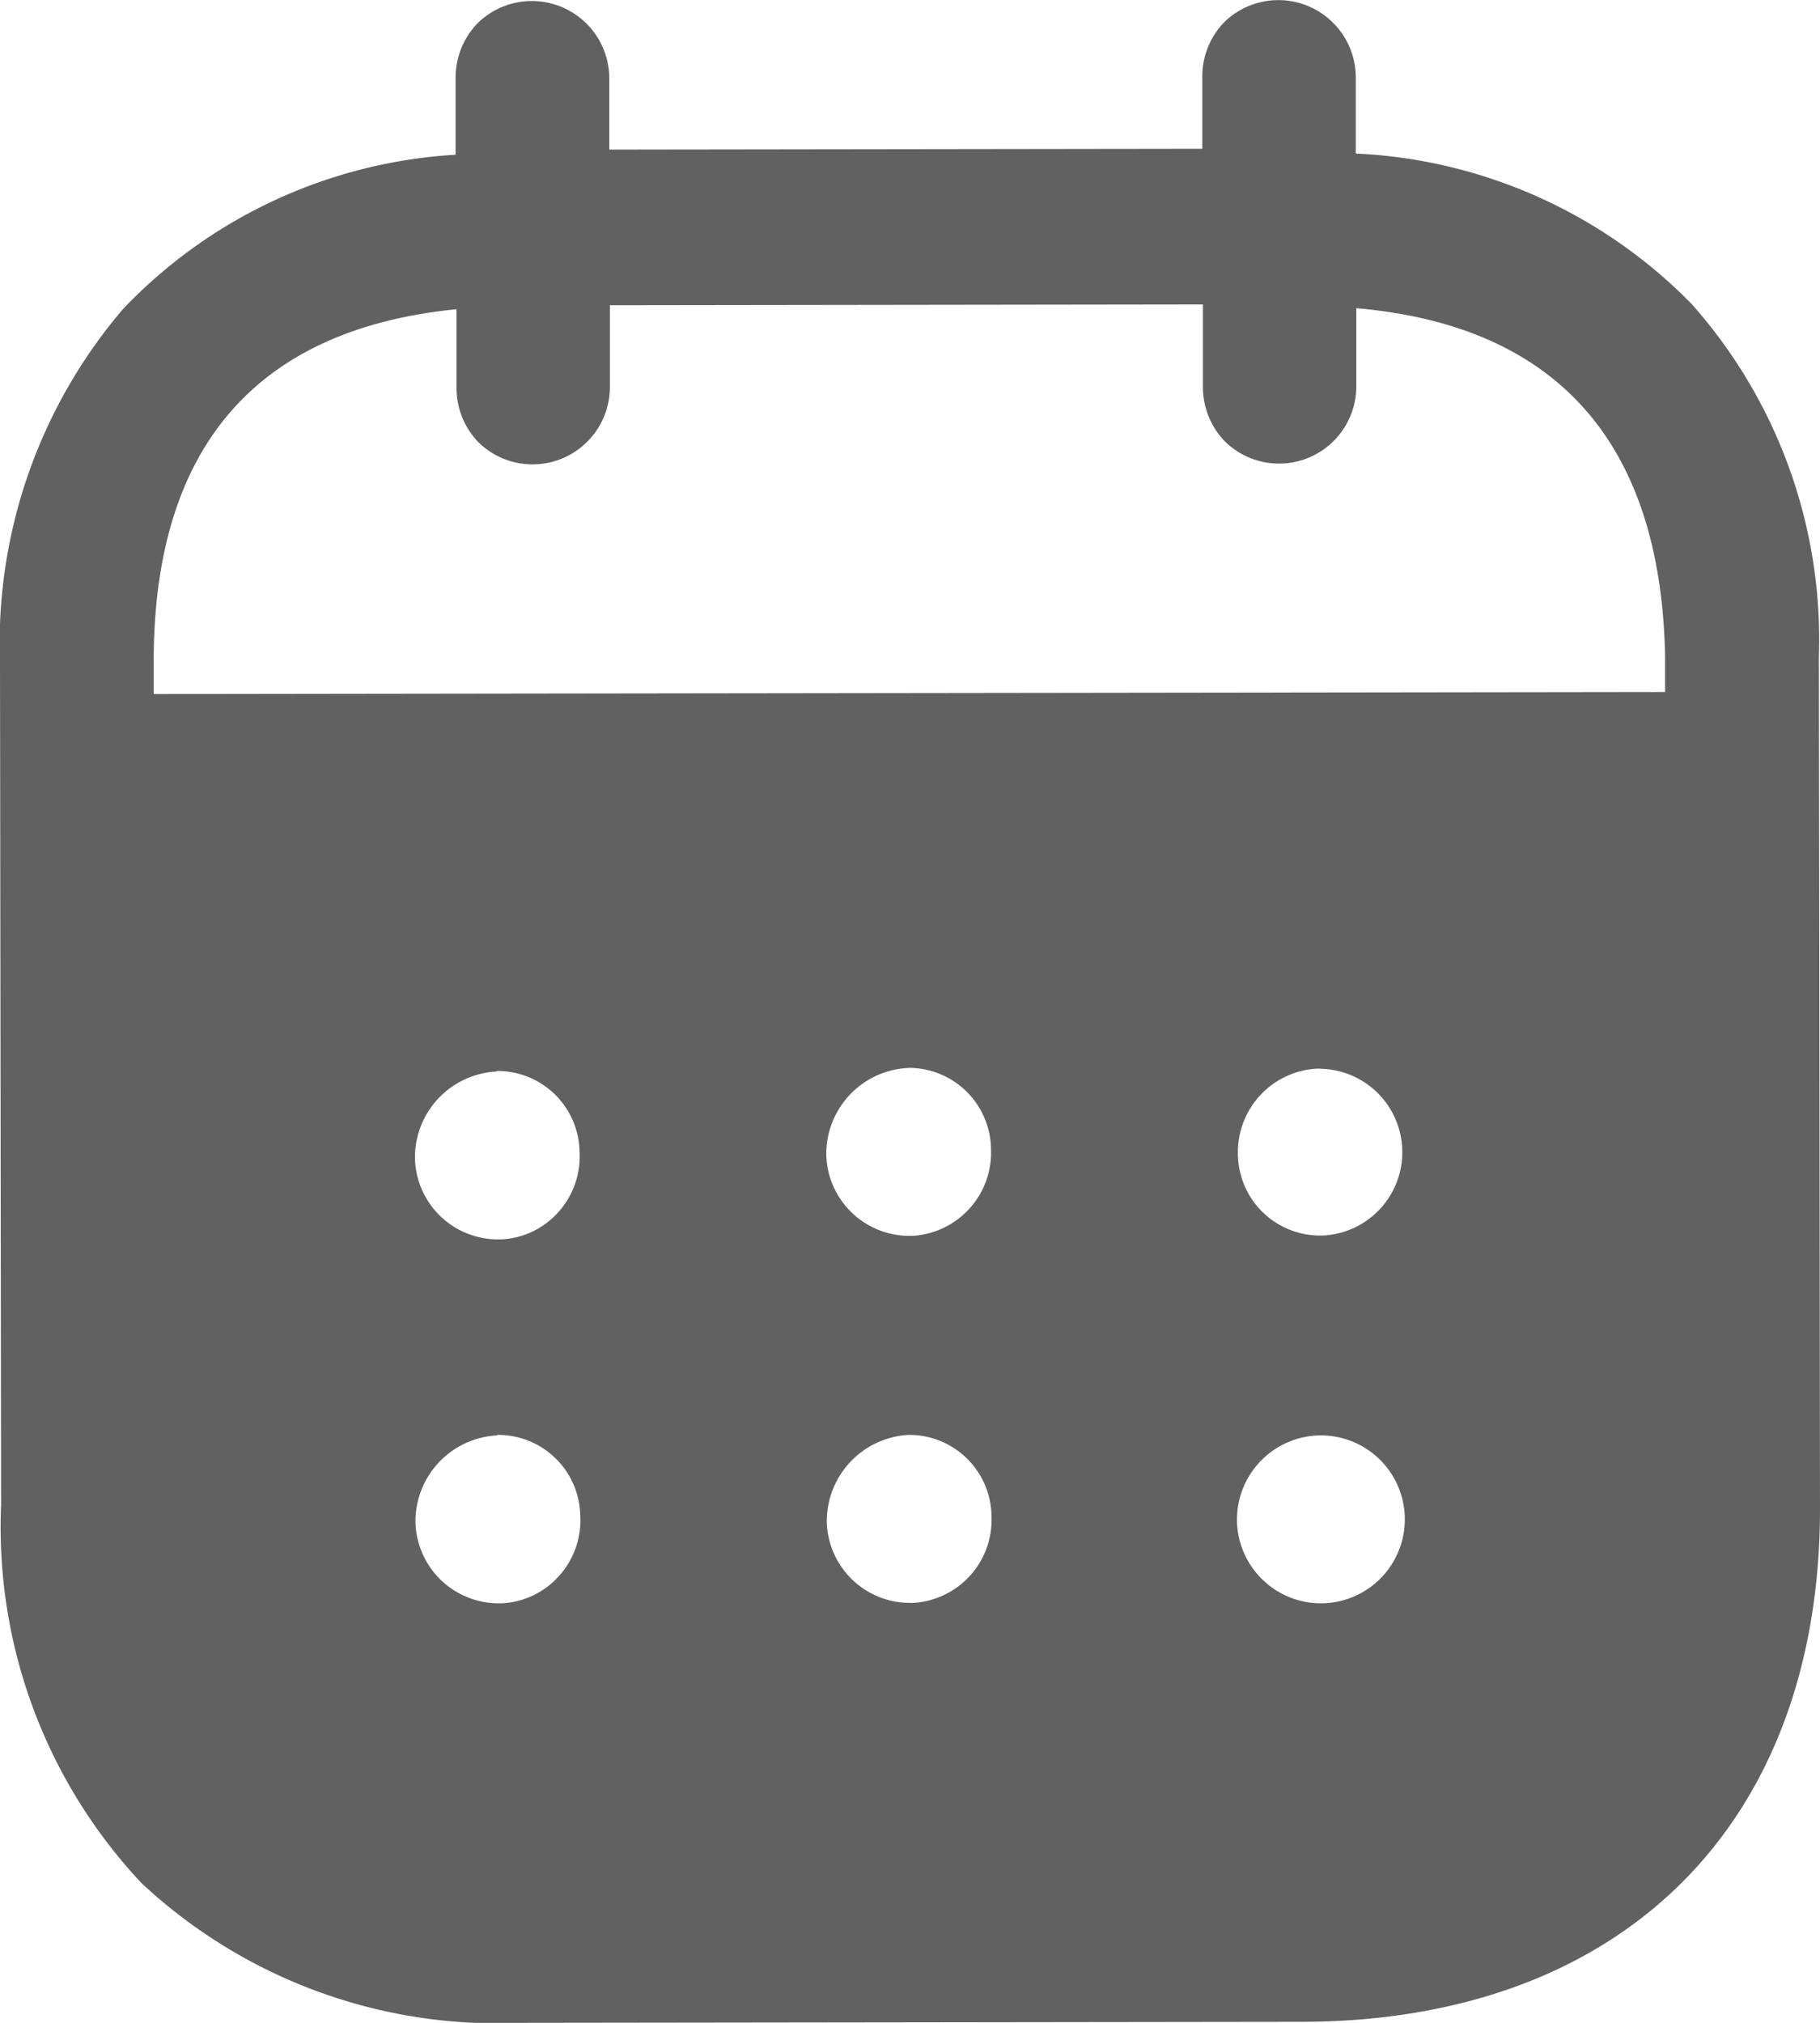 <svg xmlns="http://www.w3.org/2000/svg" width="18" height="20" viewBox="0 0 18 20">
  <g id="Iconly_Bold_Calendar" data-name="Iconly/Bold/Calendar" transform="translate(-3 -2)">
    <g id="Calendar" transform="translate(3 2)">
      <path id="Calendar-2" data-name="Calendar" d="M5.152,20H5.141A5.152,5.152,0,0,1,1.4,18.619,5.139,5.139,0,0,1,.011,14.88L0,6.553a5.089,5.089,0,0,1,1.219-3.5A4.939,4.939,0,0,1,4.506,1.53V.78a.773.773,0,0,1,.22-.553.766.766,0,0,1,1.3.552v.7l5.865-.008V.77a.77.77,0,0,1,.218-.552.766.766,0,0,1,1.3.55v.75a4.966,4.966,0,0,1,3.321,1.487A4.993,4.993,0,0,1,17.989,6.49L18,14.916c0,3.125-1.961,5.07-5.128,5.074Zm7.891-5.808a.833.833,0,0,0-.809.851.83.83,0,1,0,.819-.851Zm-8.126,0h0a.851.851,0,0,0-.808.86.823.823,0,0,0,.811.8h.039a.809.809,0,0,0,.565-.265.821.821,0,0,0,.215-.6.813.813,0,0,0-.819-.8Zm4.068-.005h0a.855.855,0,0,0-.808.861.823.823,0,0,0,.814.8h.036a.823.823,0,0,0,.779-.861.813.813,0,0,0-.819-.8ZM4.912,10.594h0a.851.851,0,0,0-.808.86.821.821,0,0,0,.812.8h.039a.806.806,0,0,0,.563-.265.823.823,0,0,0,.214-.6.812.812,0,0,0-.818-.8Zm4.069-.035h0a.851.851,0,0,0-.809.86.823.823,0,0,0,.815.8h.036a.825.825,0,0,0,.778-.861.813.813,0,0,0-.818-.8Zm4.07.006h0a.826.826,0,0,0-.808.839v.012a.813.813,0,0,0,.821.8h.019a.825.825,0,0,0-.028-1.649ZM4.508,3.058c-1.985.2-2.991,1.375-2.988,3.493l0,.311,14.948-.02v-.35C16.428,4.379,15.4,3.22,13.414,3.047v.77a.764.764,0,0,1-1.3.547.773.773,0,0,1-.217-.545V3.01l-5.865.008,0,.808a.765.765,0,0,1-1.3.547.773.773,0,0,1-.217-.546v-.77Z" transform="translate(0 0)" fill="#616161"/>
    </g>
  </g>
</svg>
